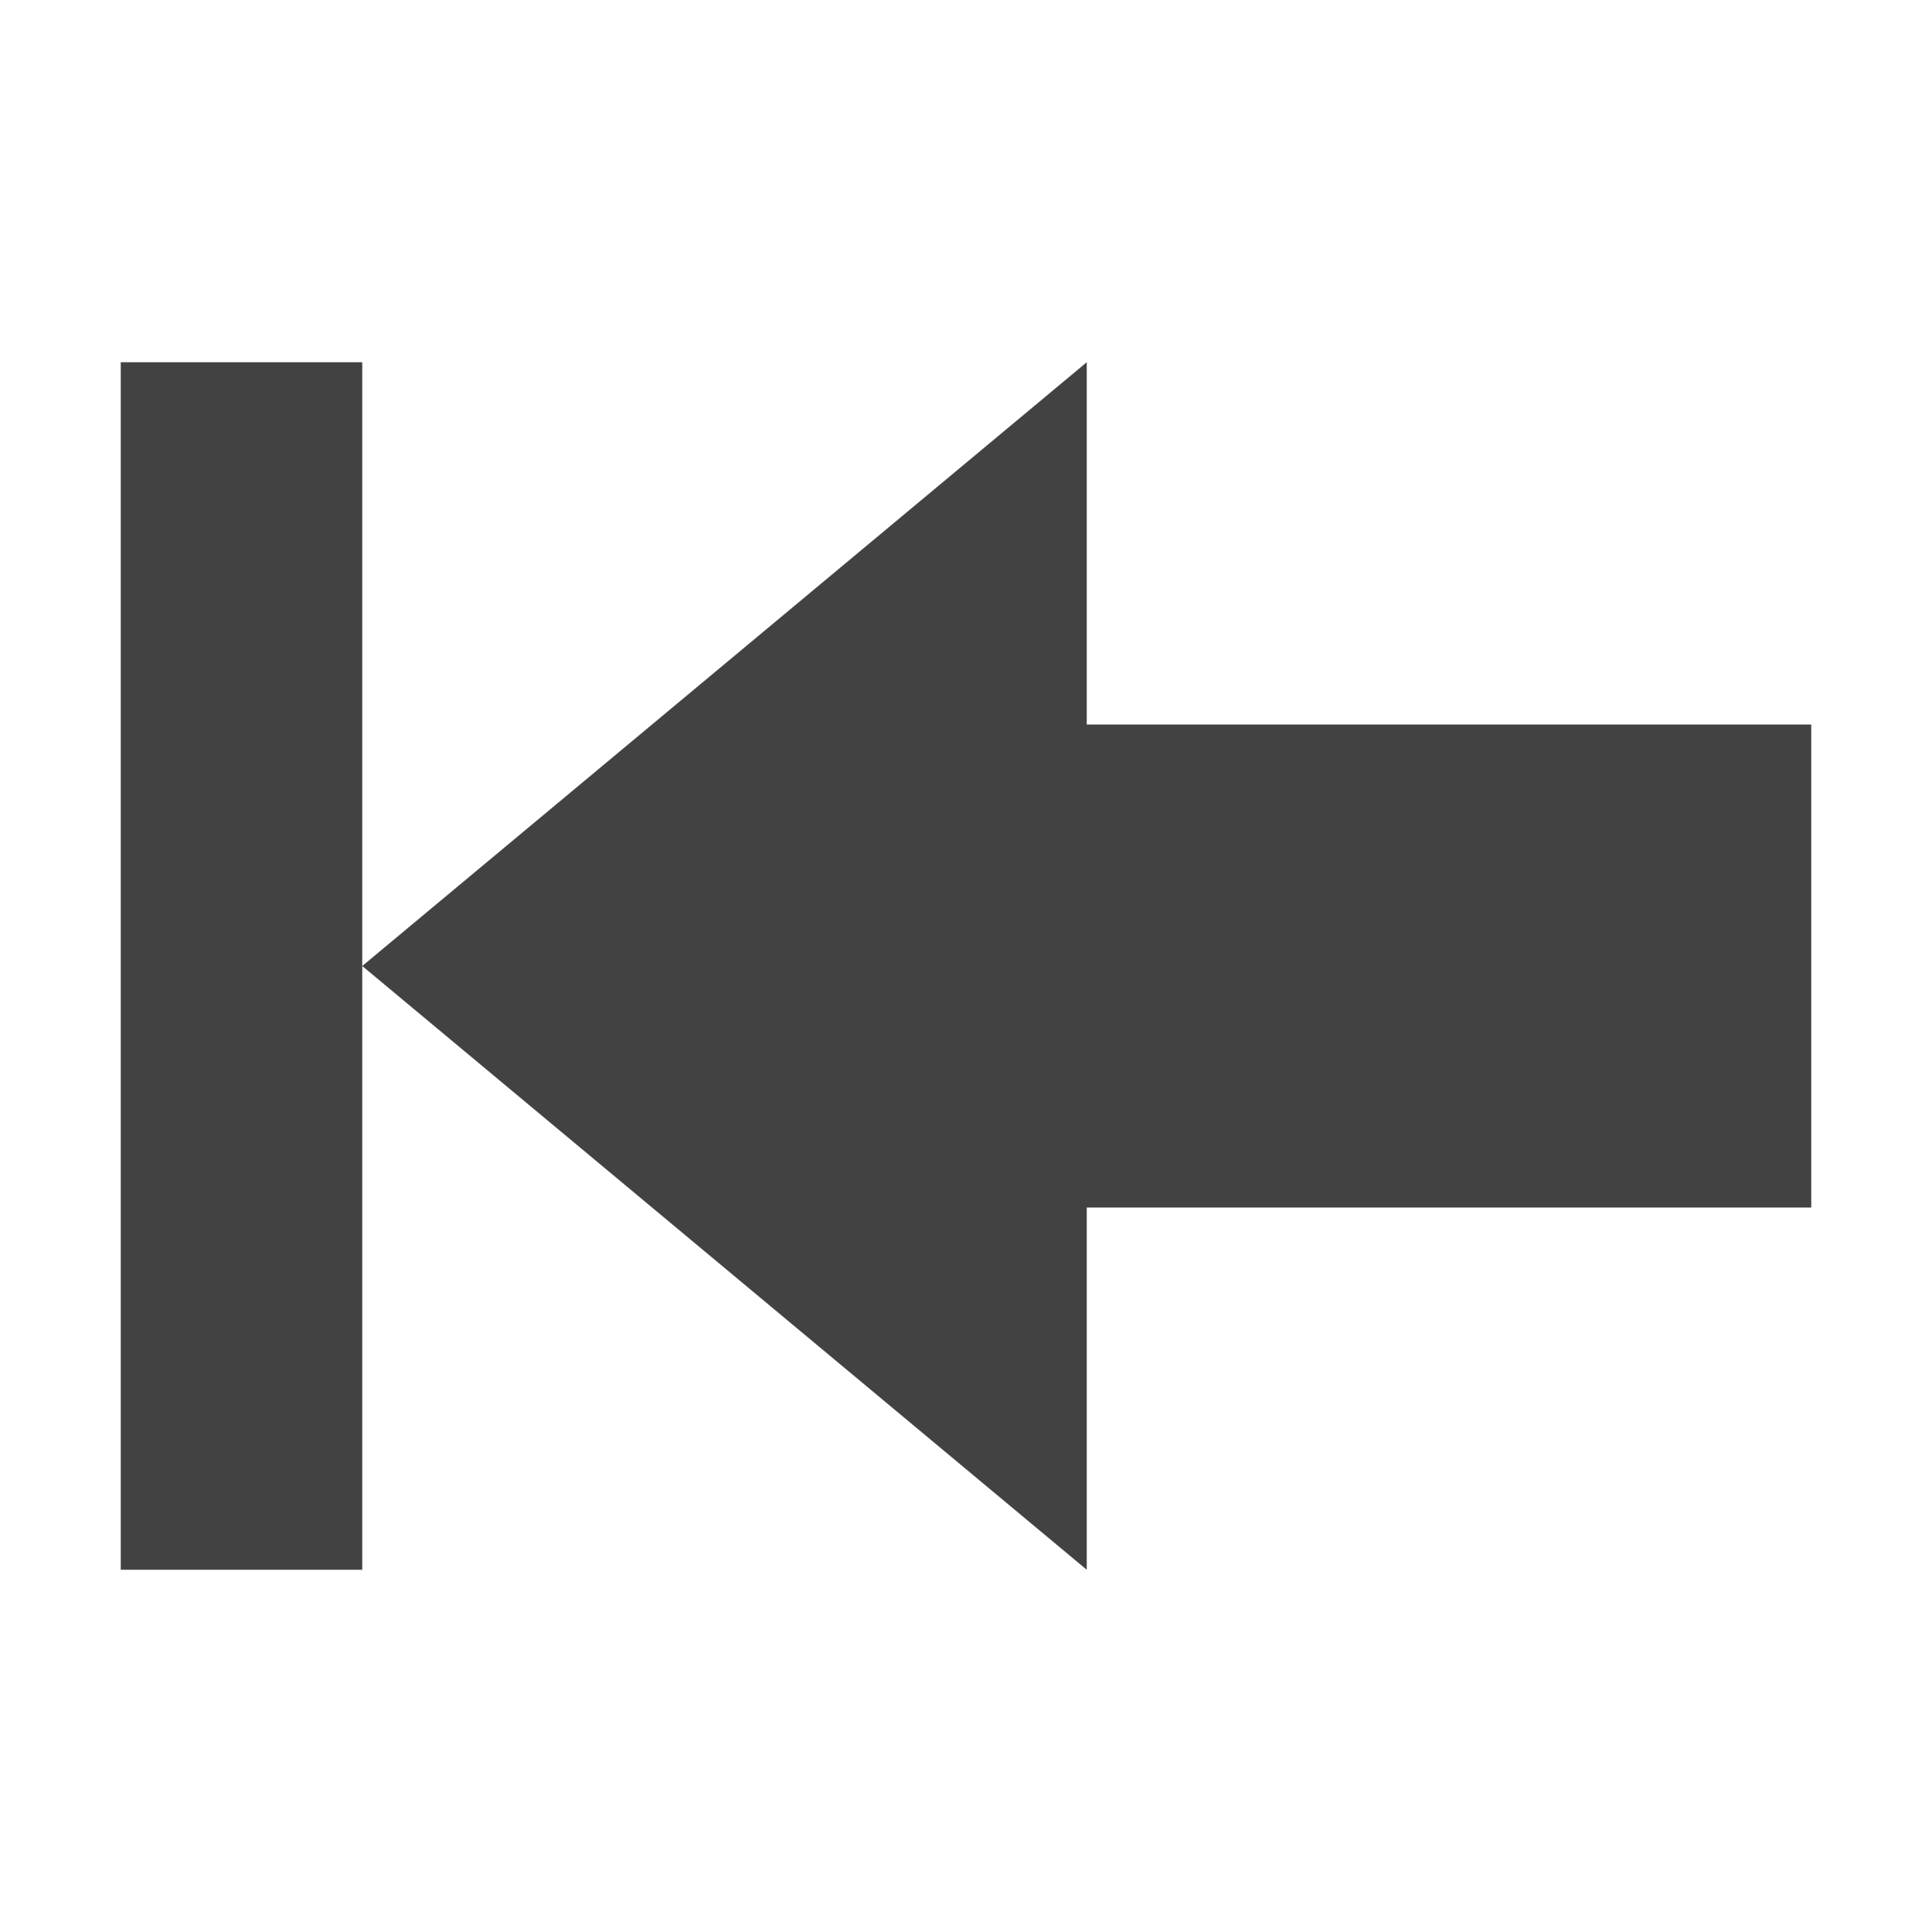 <?xml version="1.0" encoding="UTF-8"?>
<svg xmlns="http://www.w3.org/2000/svg" xmlns:xlink="http://www.w3.org/1999/xlink" width="16px" height="16px" viewBox="0 0 16 16" version="1.1">
<g id="surface1">
<defs>
  <style id="current-color-scheme" type="text/css">
   .ColorScheme-Text { color:#424242; } .ColorScheme-Highlight { color:#eeeeee; }
  </style>
 </defs>
<path style="fill:currentColor" class="ColorScheme-Text" d="M 9 3 L 9 6 L 15 6 L 15 10 L 9 10 L 9 13 L 3 8 Z M 3 8 L 3 13 L 1 13 L 1 3 L 3 3 Z M 3 8 "/>
</g>
</svg>

